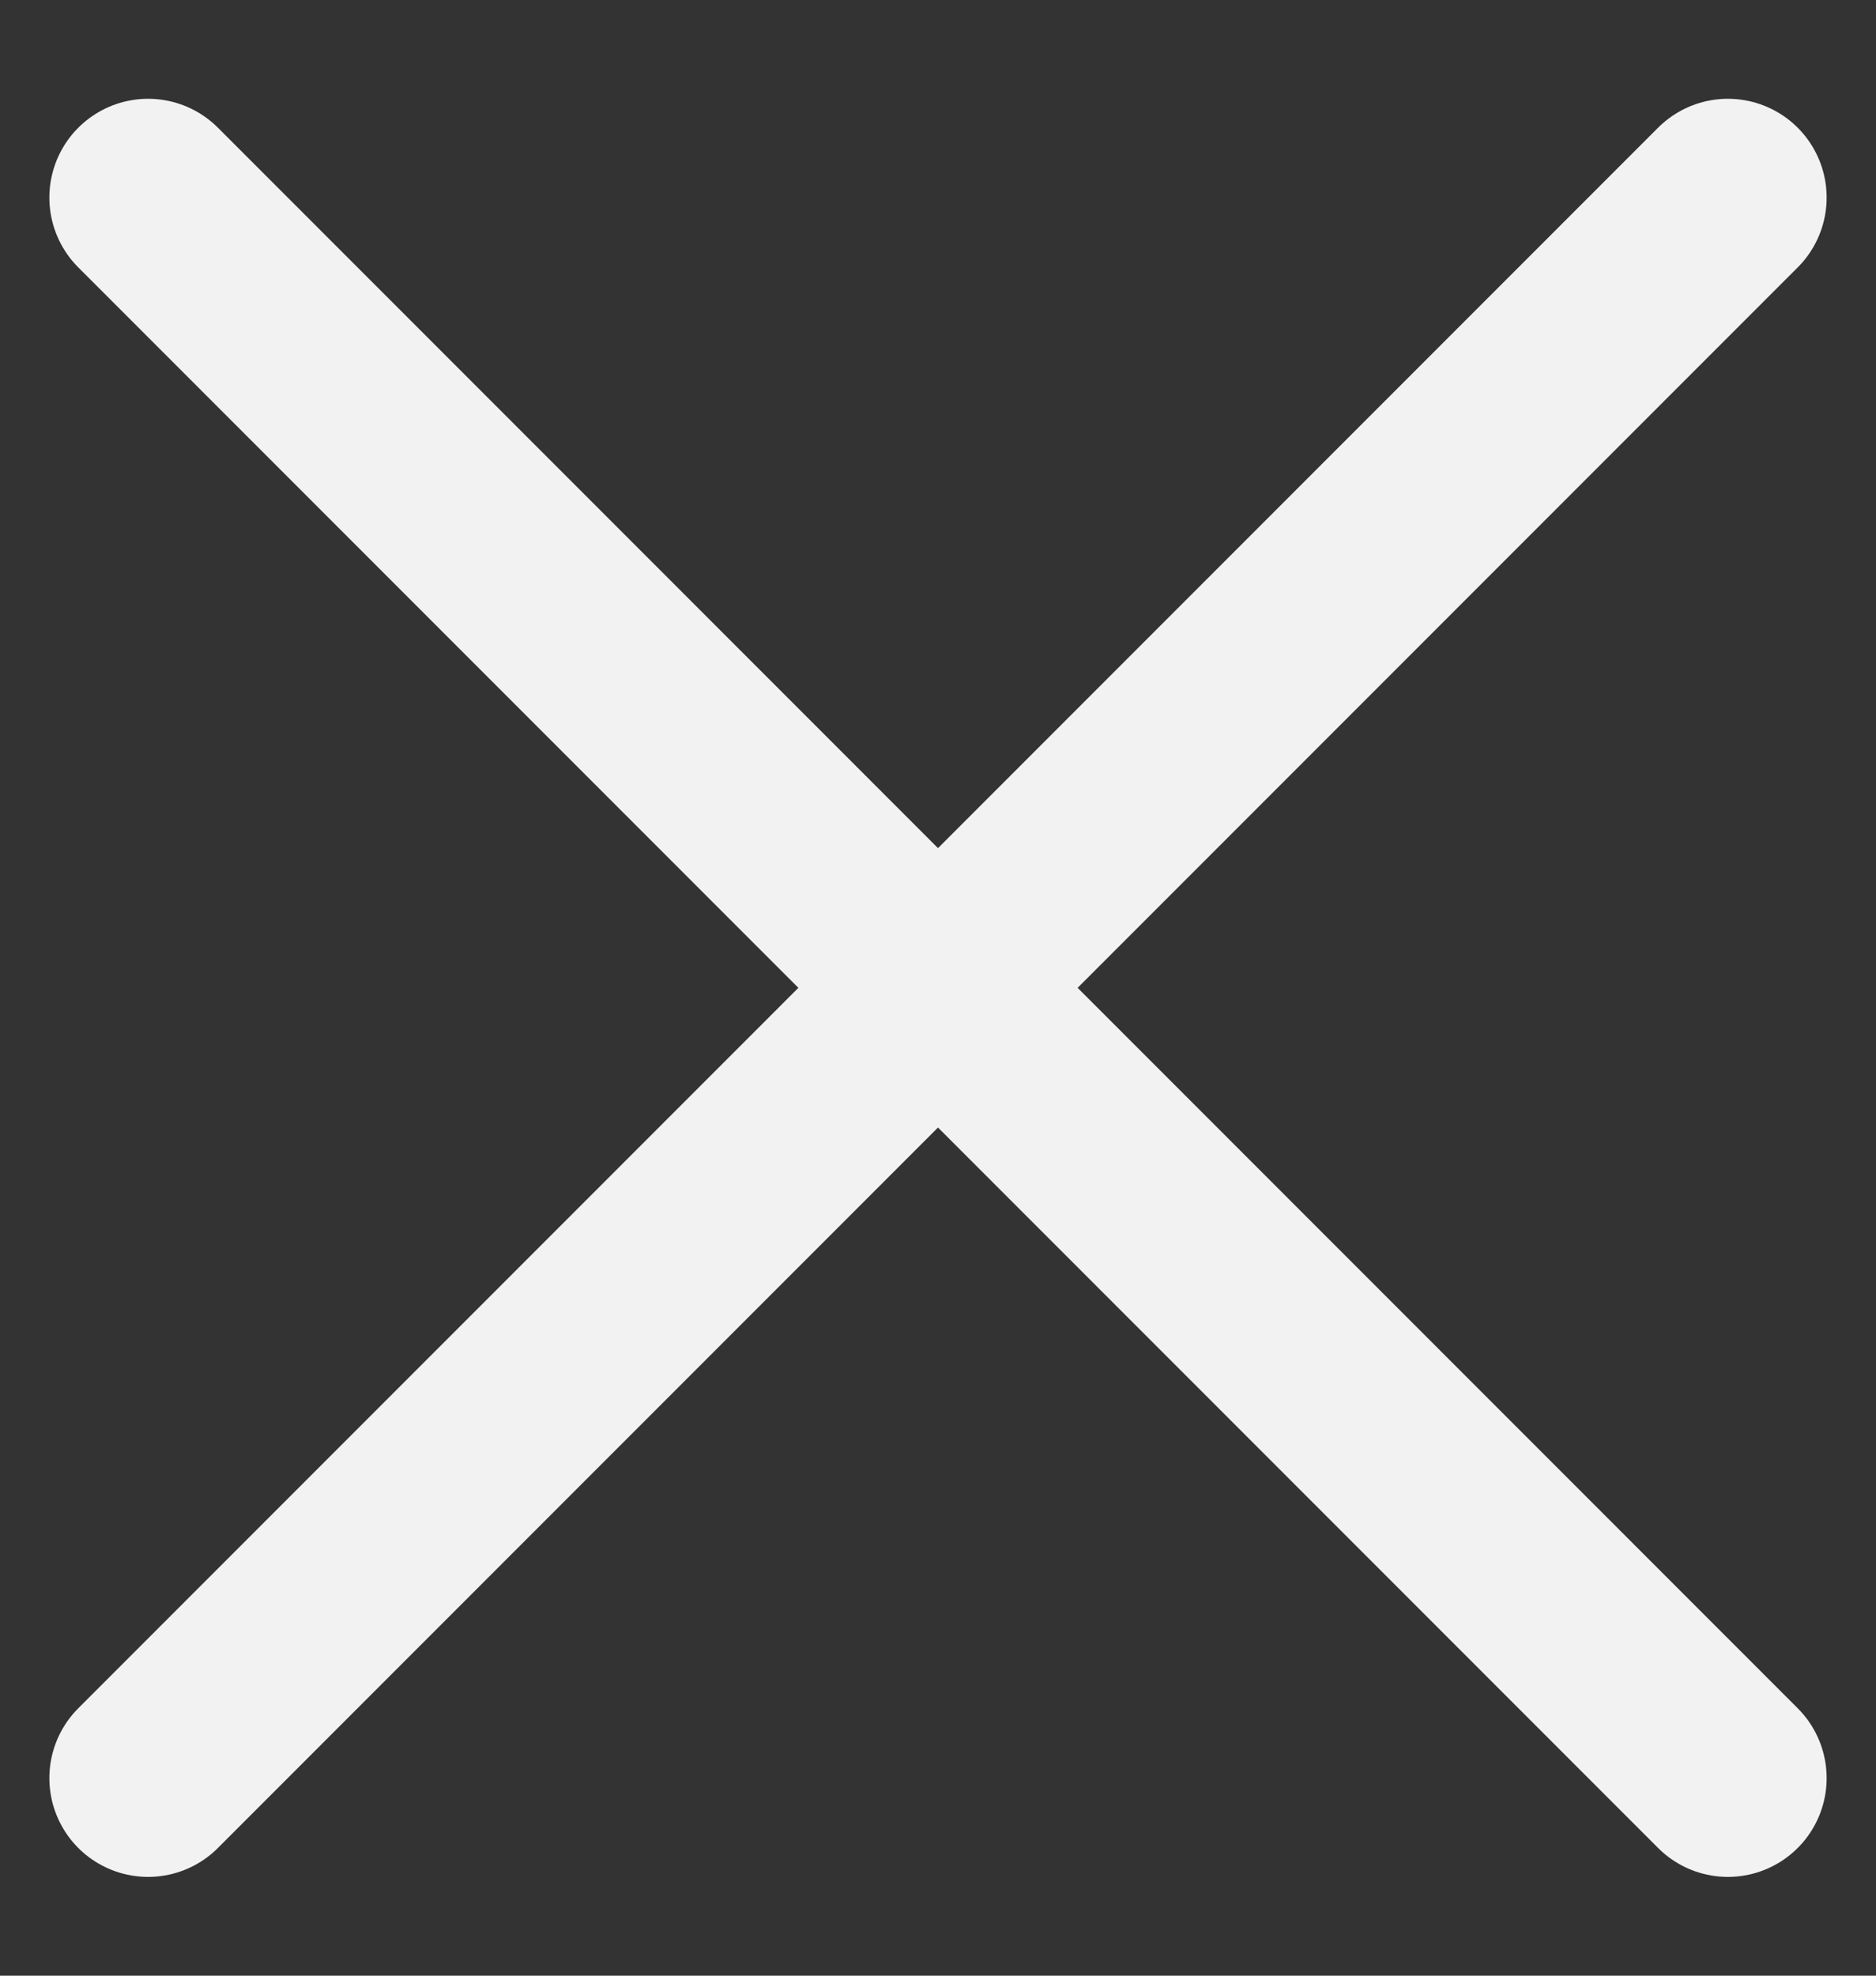 <svg width="19" height="20" viewBox="0 0 19 20" fill="none" xmlns="http://www.w3.org/2000/svg">
<rect x="0" y="0" width="19" height="20" fill="#333333" stroke="none"/>
<path d="M17.5 2L1.5 18" stroke="#F2F2F2" stroke-width="2" stroke-linecap="round" stroke-linejoin="round"/>
<path d="M17.5 18L1.5 2" stroke="#F2F2F2" stroke-width="2" stroke-linecap="round" stroke-linejoin="round"/>
</svg>

